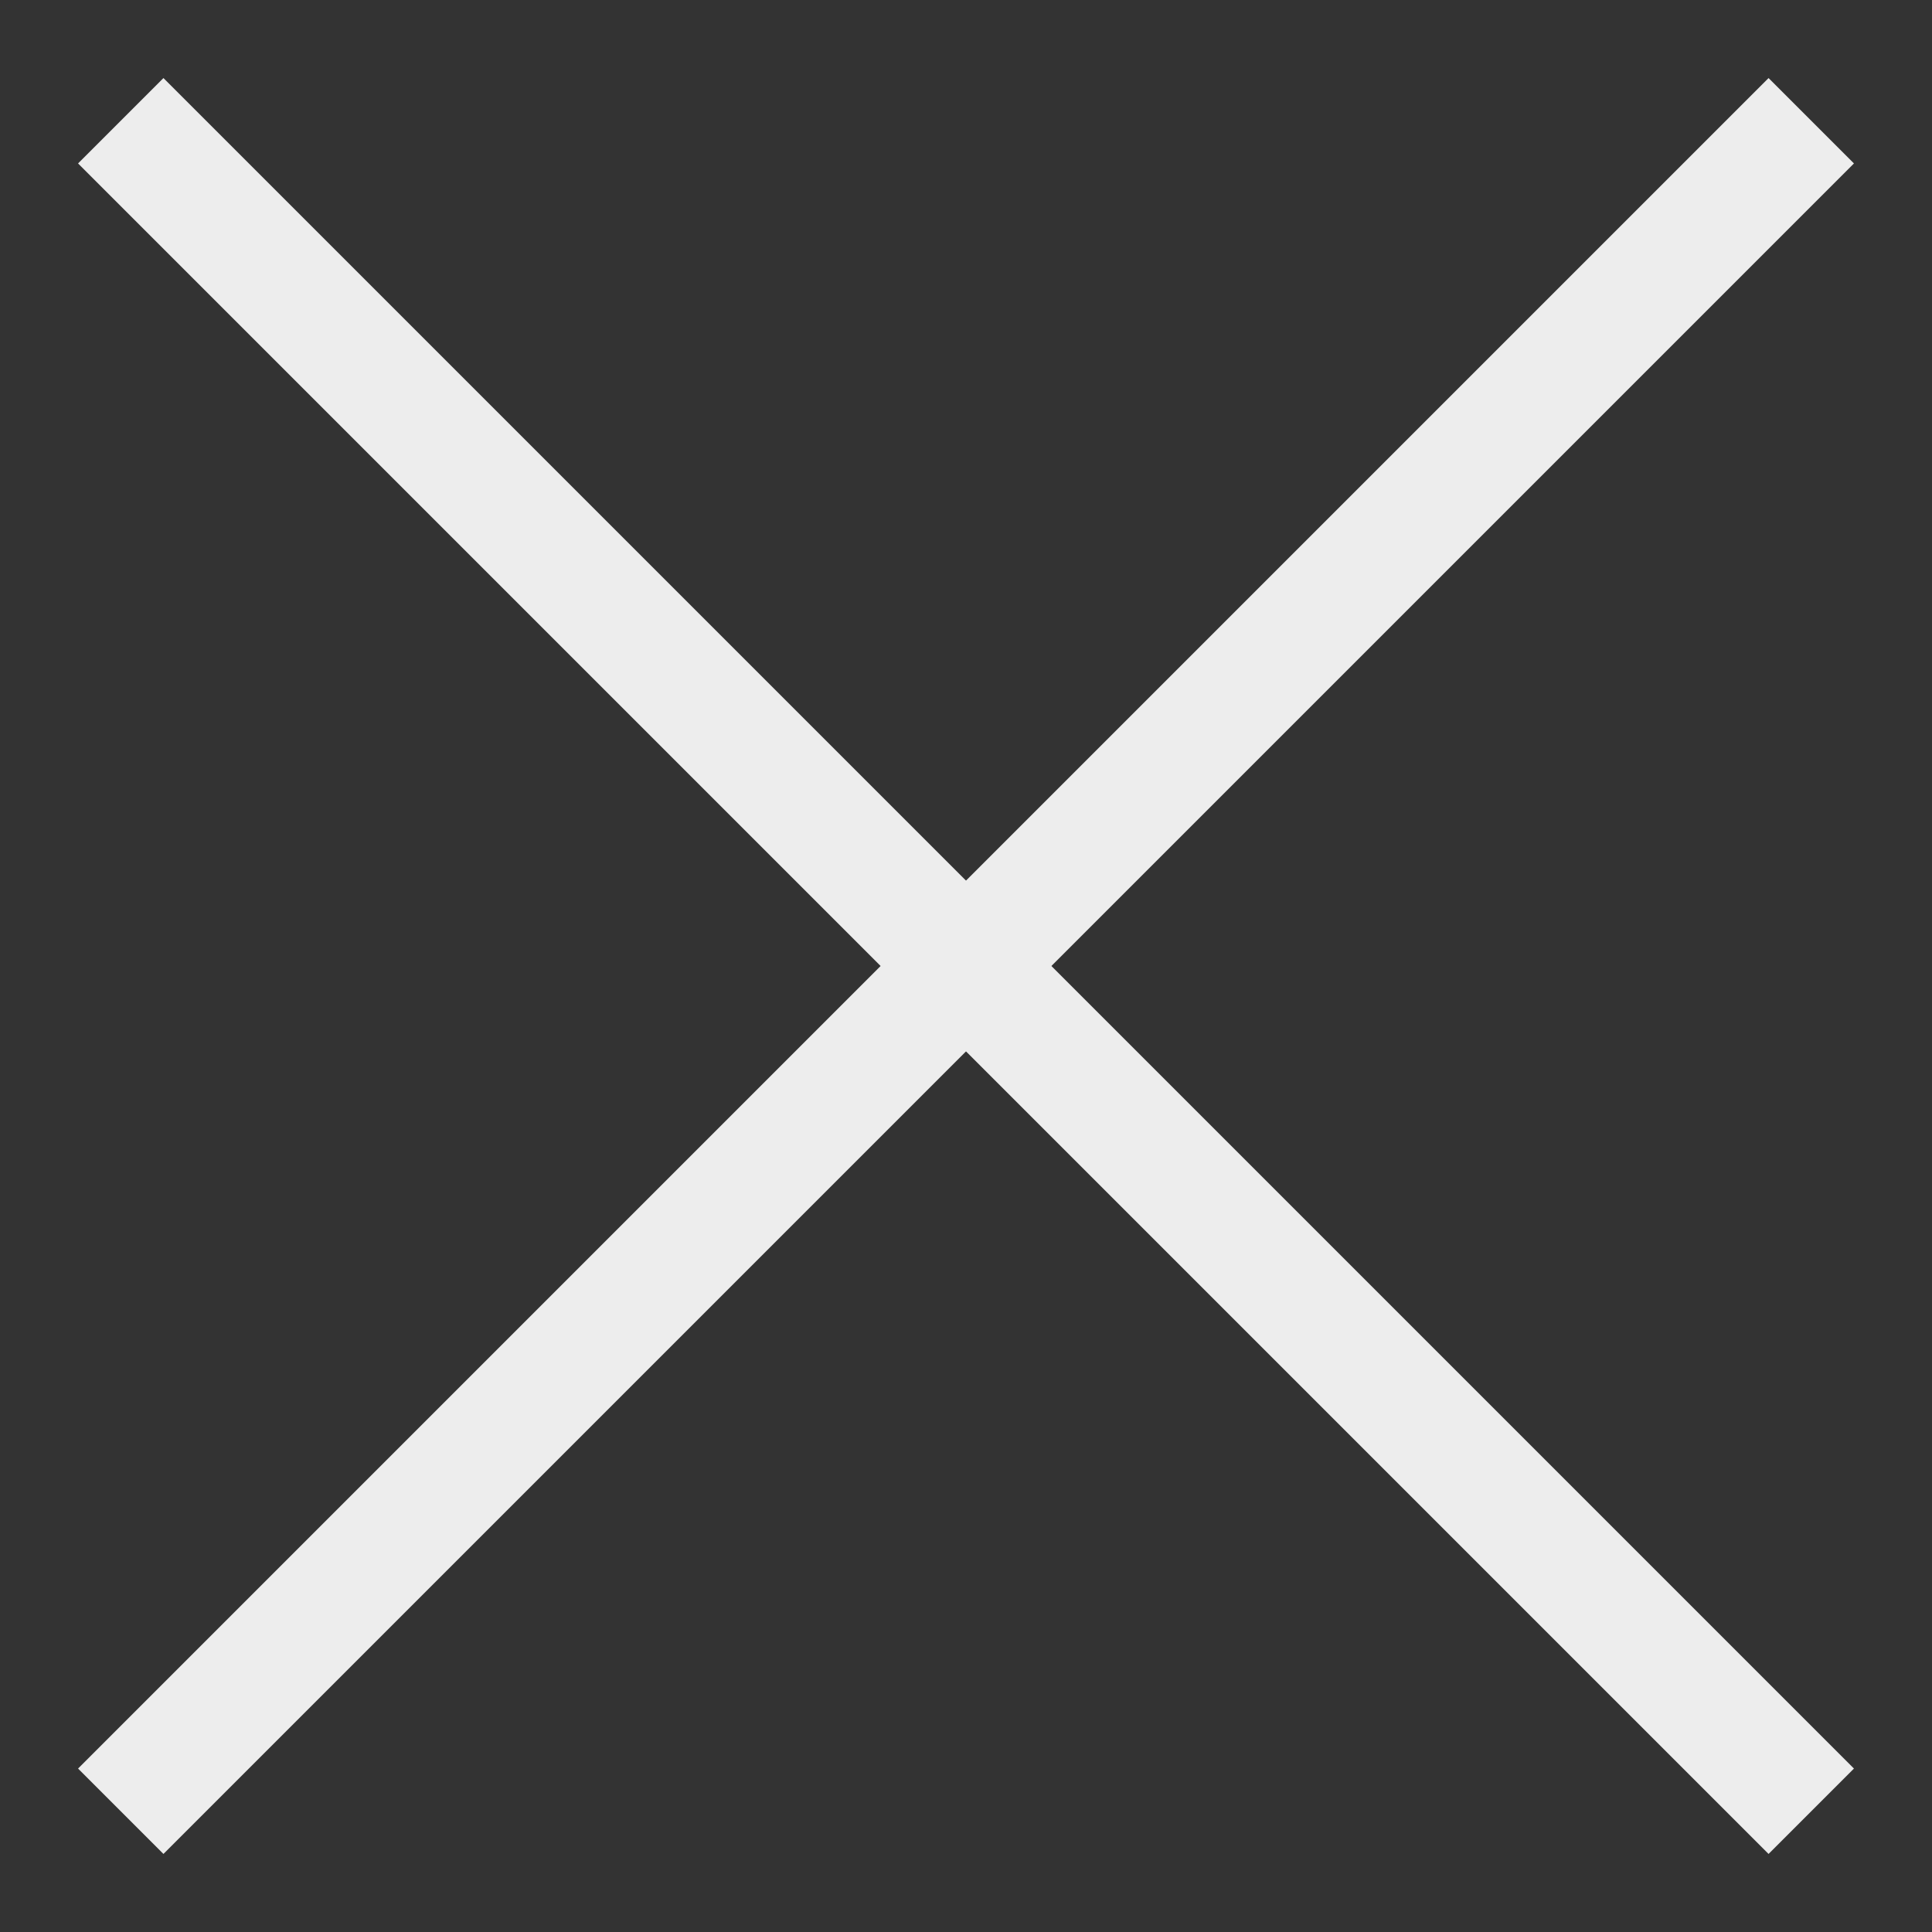 <svg width="16" height="16" viewBox="0 0 16 16" fill="none" xmlns="http://www.w3.org/2000/svg">
    <rect x="0" y="0" width="16" height="16" fill="#333333" stroke="none"/>
    <path d="M1 1L8 8L15 15" stroke="#EDEDED"/>
    <path d="M15 1L8 8L1 15" stroke="#EDEDED"/>
</svg>
